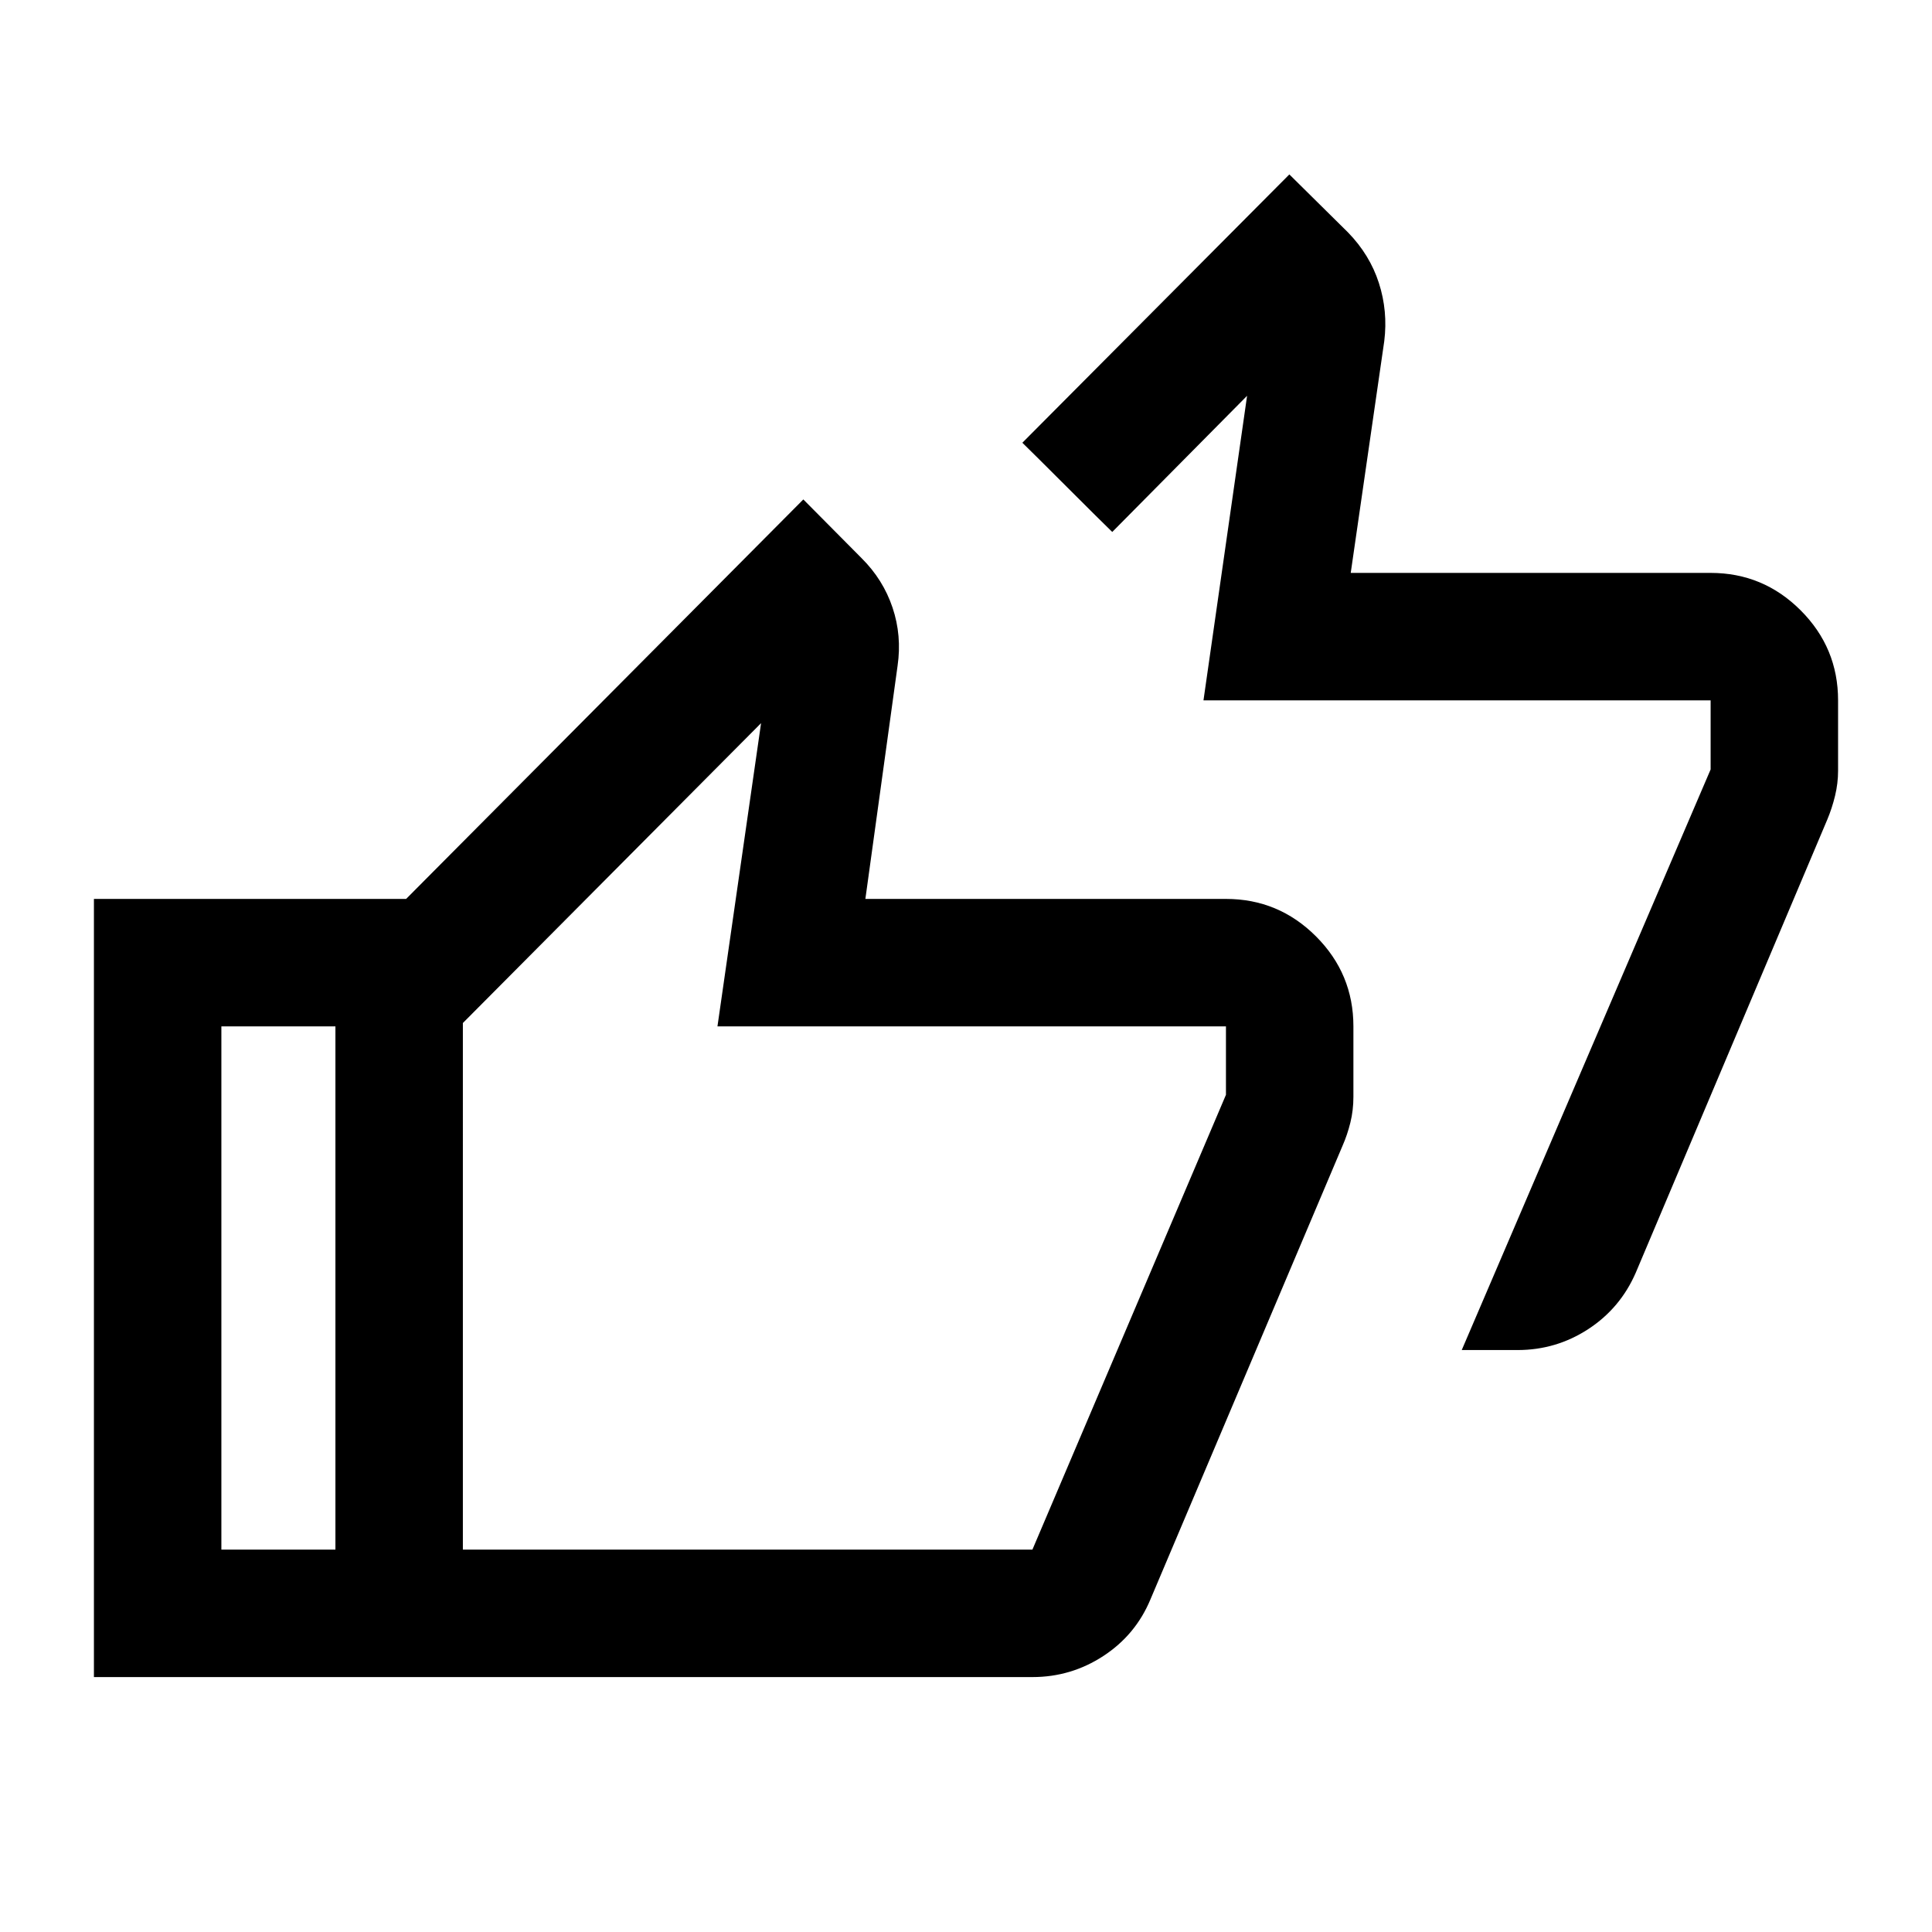 <svg xmlns="http://www.w3.org/2000/svg" height="40" viewBox="0 -960 960 960" width="40"><path d="M726.33-289.17 850-577.67V-612H598l21.67-151.33-67 67.66q-5.84-5.66-22.34-22.16T508-740l132.67-133.33 29.16 28.83q10.83 11.14 15.33 25.12 4.51 13.98 2.67 28.88l-16.66 115.17H850q26.13 0 44.73 18.6 18.6 18.6 18.6 44.73v35q0 6.21-1.5 12.42-1.5 6.2-3.83 11.75l-95.17 225.16q-7.66 17.67-23.62 28.09-15.96 10.41-35.12 10.41h-27.76ZM230-126.67H46.67v-386.66H230V-450H110v260h120v63.33Zm283 0H166.67V-478l232.5-233.83 28.96 29.19q10.7 10.64 15.37 24.56 4.67 13.91 2.5 28.91l-16 115.84h179.17q26.12 0 44.73 18.6 18.6 18.6 18.6 44.73v35q0 6.67-1.5 12.77-1.5 6.09-3.85 11.44l-95.48 225.46q-7.34 17.66-23.38 28.16T513-126.67Zm0-63.33 96.17-226v-34H356.5l21.67-150.67-148.17 149V-190h283Zm-283 0v-261.67V-190Z"/></svg>